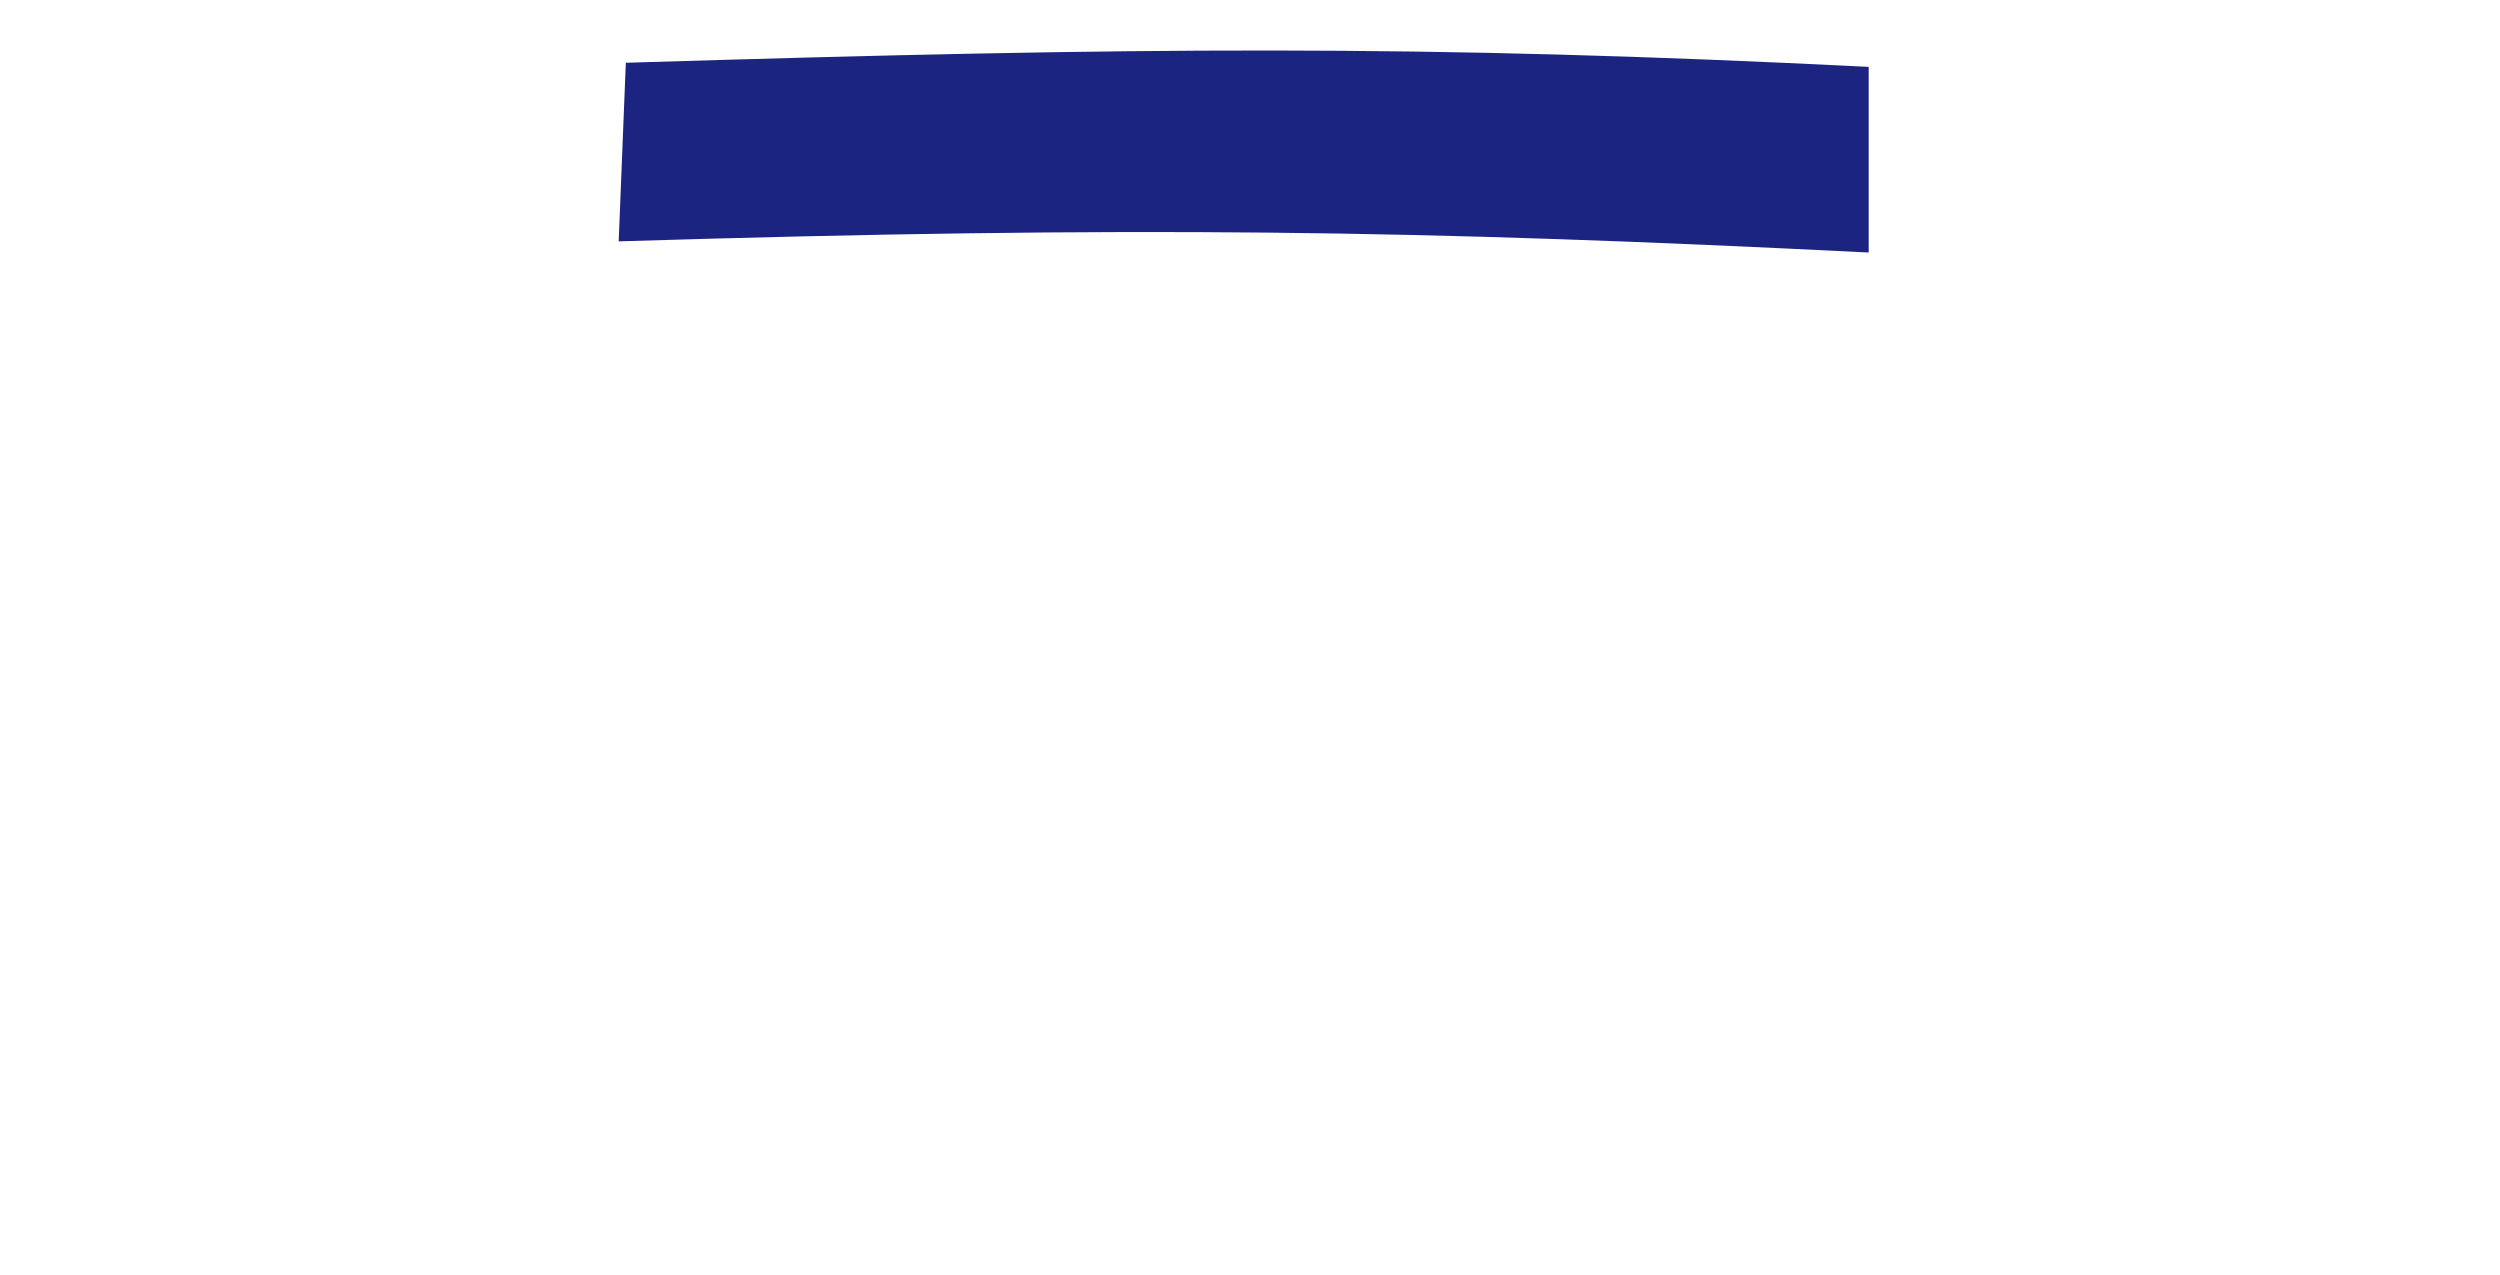 <svg width="198" height="101" viewBox="0 0 198 101" fill="none" xmlns="http://www.w3.org/2000/svg">
<g filter="url(#filter0_d_79_683)">
<path d="M148 4.296C112.547 2.519 90.273 2.726 49.565 3.971L49 18.115C89.707 16.87 112.547 17.223 148 19V4.296Z" fill="#1B2581"/>
</g>
<g filter="url(#filter1_d_79_683)">
<path d="M63.478 85.789C63.478 94.03 51.362 93 51.362 84.759C51.362 93 39.246 88.88 39.246 80.639C39.246 88.88 27.681 88.88 27.681 80.639C27.681 88.88 16.116 84.759 16.116 76.519C16.116 84.759 4 80.639 4 72.399C6.574 68.728 34.9 33.937 48.742 17H148.868L194 72.399C194 80.639 181.884 84.759 181.884 76.519C181.884 84.759 170.319 88.88 170.319 80.639C170.319 88.88 158.754 88.88 158.754 80.639C158.754 88.88 146.638 93 146.638 84.76C146.638 93 134.522 93 134.522 84.76C134.522 93 122.957 94.03 122.957 85.789C122.957 94.03 111.942 95.06 111.942 86.82C111.942 95.06 99.826 95.06 99.826 86.82C99.826 95.06 87.159 95.06 87.159 86.82C87.159 95.06 75.043 94.03 75.043 85.789C75.043 94.03 63.478 94.03 63.478 85.789Z" fill="white"/>
</g>
<defs>
<filter id="filter0_d_79_683" x="45" y="0" width="107" height="24" filterUnits="userSpaceOnUse" color-interpolation-filters="sRGB">
<feFlood flood-opacity="0" result="BackgroundImageFix"/>
<feColorMatrix in="SourceAlpha" type="matrix" values="0 0 0 0 0 0 0 0 0 0 0 0 0 0 0 0 0 0 127 0" result="hardAlpha"/>
<feOffset dy="1"/>
<feGaussianBlur stdDeviation="2"/>
<feColorMatrix type="matrix" values="0 0 0 0 0 0 0 0 0 0 0 0 0 0 0 0 0 0 0.4 0"/>
<feBlend mode="soft-light" in2="BackgroundImageFix" result="effect1_dropShadow_79_683"/>
<feBlend mode="normal" in="SourceGraphic" in2="effect1_dropShadow_79_683" result="shape"/>
</filter>
<filter id="filter1_d_79_683" x="0" y="17" width="198" height="84" filterUnits="userSpaceOnUse" color-interpolation-filters="sRGB">
<feFlood flood-opacity="0" result="BackgroundImageFix"/>
<feColorMatrix in="SourceAlpha" type="matrix" values="0 0 0 0 0 0 0 0 0 0 0 0 0 0 0 0 0 0 127 0" result="hardAlpha"/>
<feOffset dy="4"/>
<feGaussianBlur stdDeviation="2"/>
<feColorMatrix type="matrix" values="0 0 0 0 1 0 0 0 0 0.604 0 0 0 0 0.745 0 0 0 0.3 0"/>
<feBlend mode="normal" in2="BackgroundImageFix" result="effect1_dropShadow_79_683"/>
<feBlend mode="normal" in="SourceGraphic" in2="effect1_dropShadow_79_683" result="shape"/>
</filter>
</defs>
</svg>
